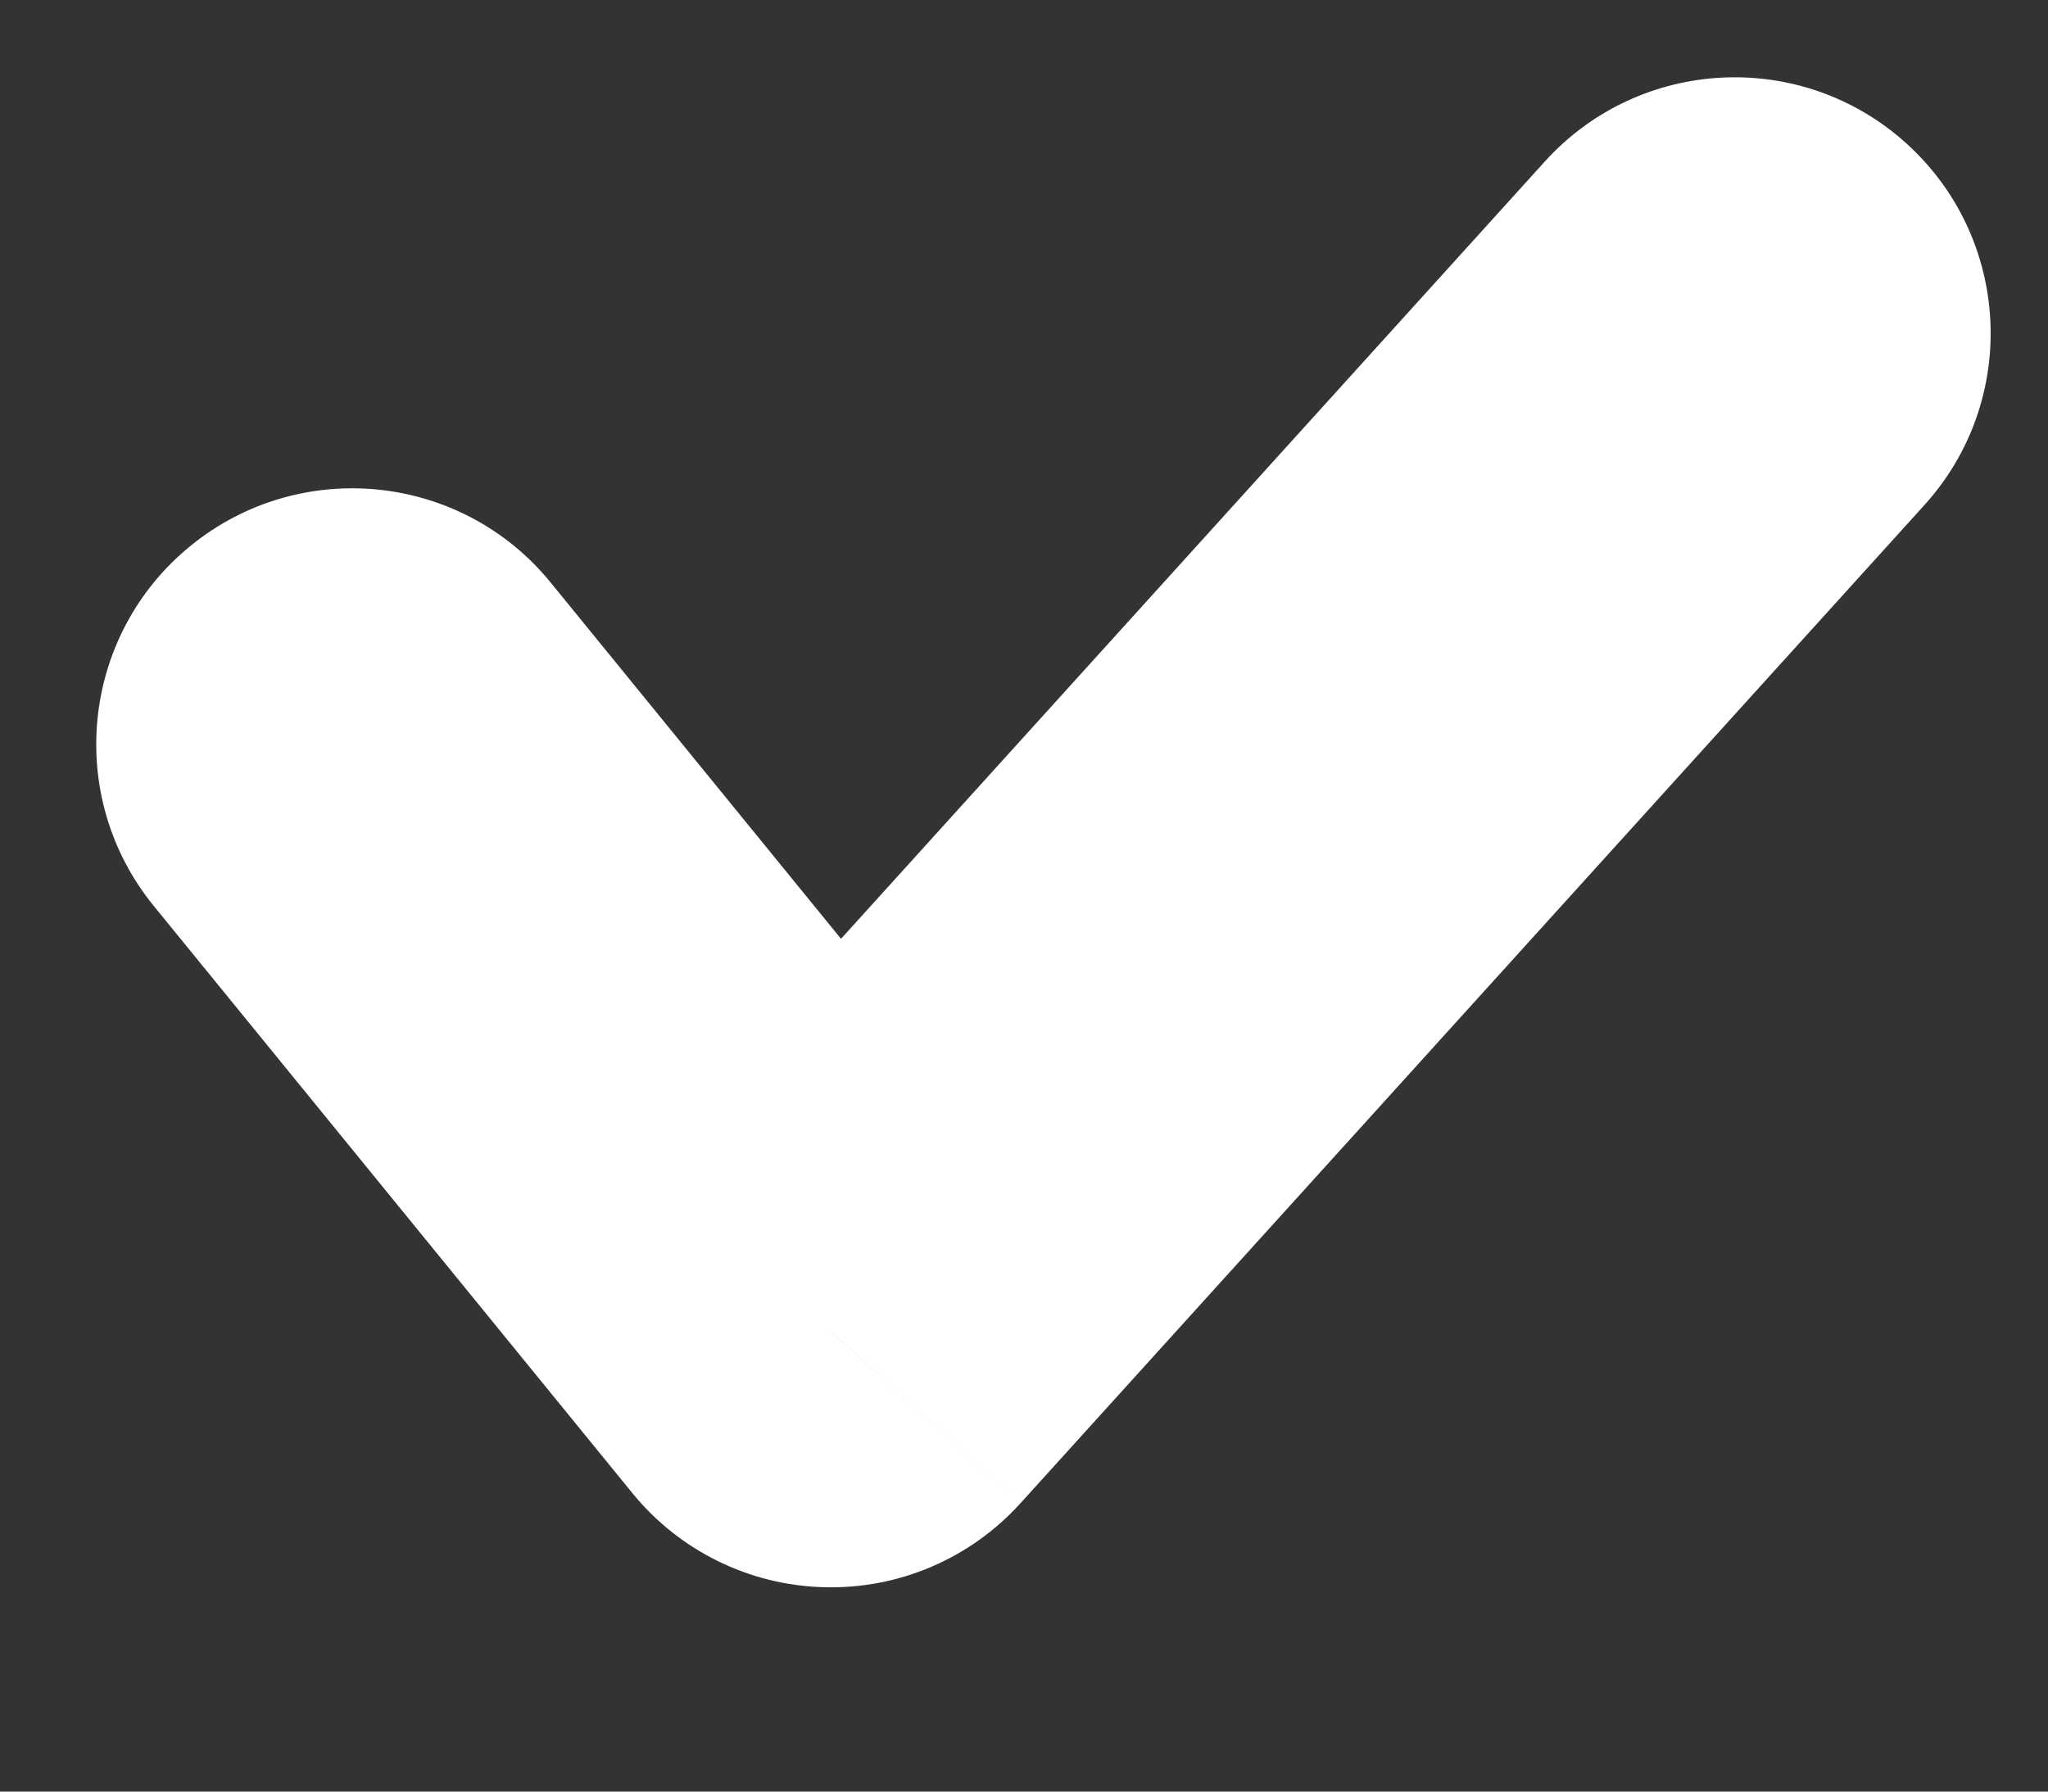 <svg width="16" height="14" viewBox="0 0 16 14" fill="none" xmlns="http://www.w3.org/2000/svg" xmlns:xlink="http://www.w3.org/1999/xlink">
<rect x="0" y="0" width="16" height="14" fill="#333333" stroke="none"/>
<path d="M4.302,4.552C3.605,3.696 2.345,3.568 1.489,4.265C0.632,4.963 0.504,6.223 1.201,7.079L4.302,4.552ZM6.49,10.404L4.94,11.667C5.308,12.119 5.855,12.388 6.438,12.403C7.021,12.419 7.582,12.179 7.973,11.746L6.49,10.404ZM15.035,3.946C15.776,3.127 15.713,1.863 14.894,1.121C14.075,0.38 12.811,0.443 12.069,1.262L15.035,3.946ZM1.201,7.079L4.94,11.667L8.041,9.141L4.302,4.552L1.201,7.079ZM7.973,11.746L15.035,3.946L12.069,1.262L5.008,9.062L7.973,11.746Z" fill="#FFFFFF"/>
</svg>

